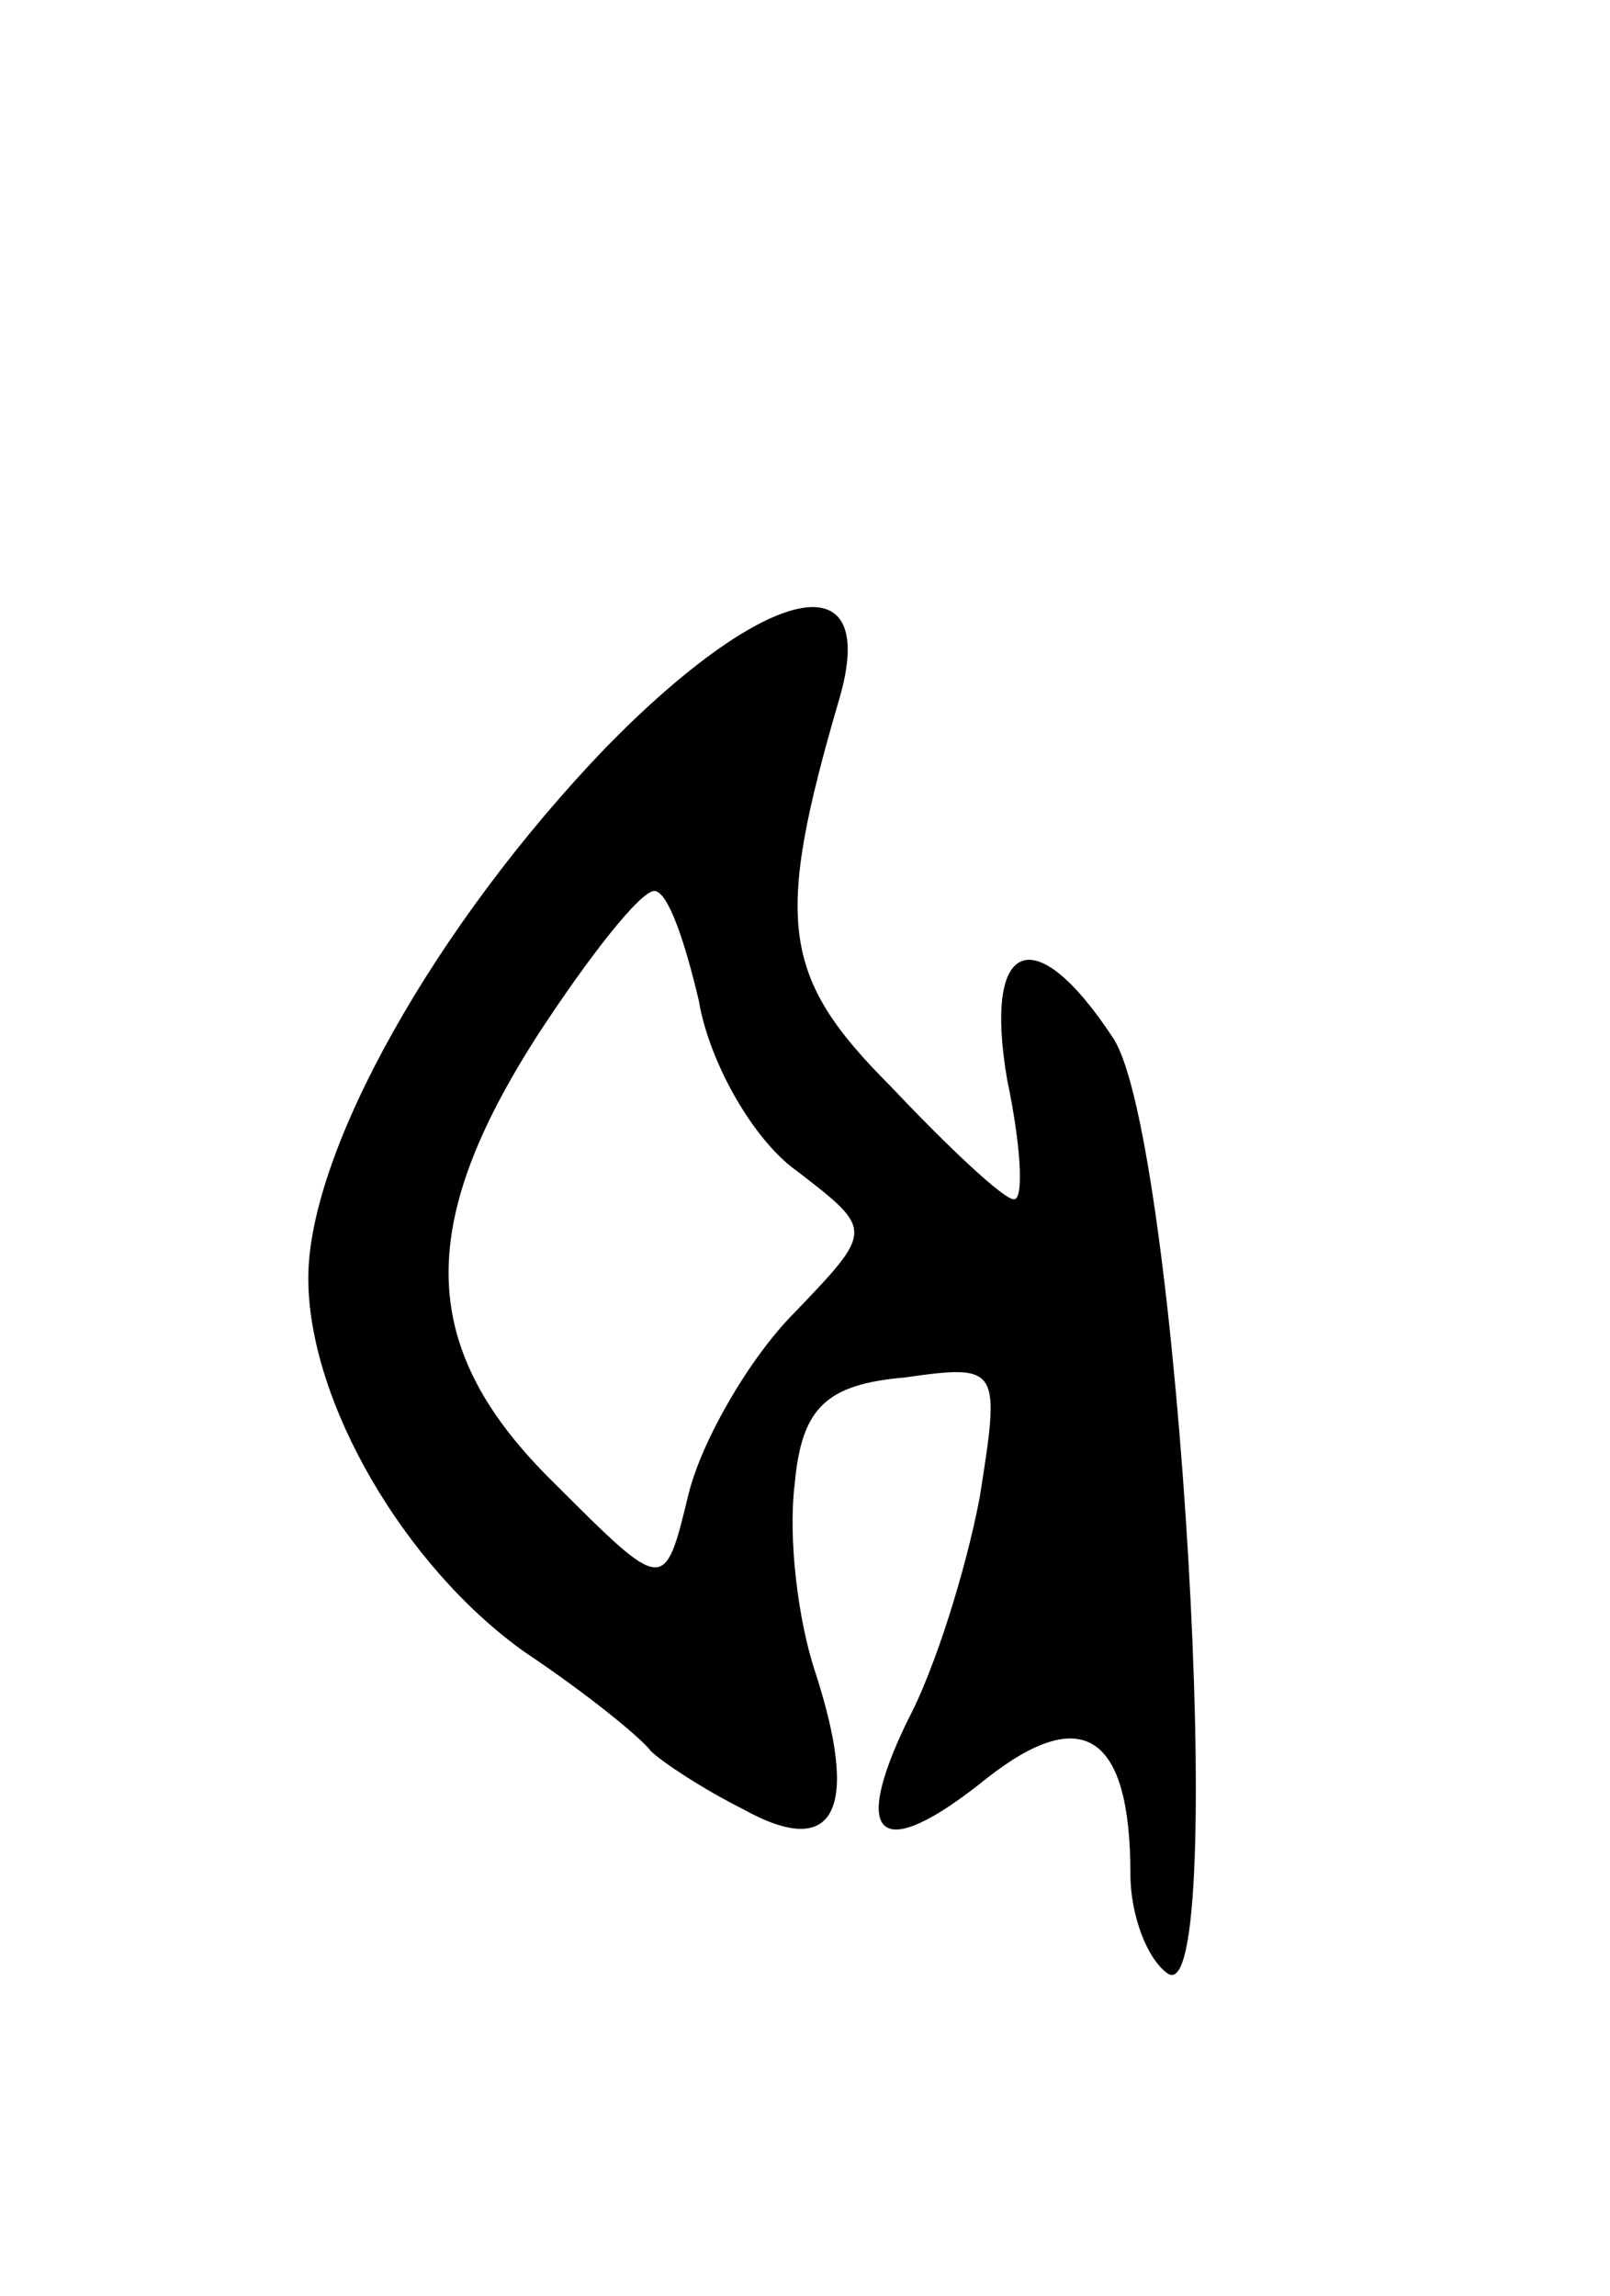 <svg version="1.0" xmlns="http://www.w3.org/2000/svg"
 width="47pt" height="67pt" viewBox="0 0 47 67"
 preserveAspectRatio="xMidYMid meet">
<g transform="translate(0,67) scale(0.1,-0.1)"
fill="#000000" stroke="none">
<path d="M177 452 c-50 -52 -87 -118 -87 -155 0 -36 28 -84 63 -109 18 -12 34
-25 37 -29 3 -3 15 -11 27 -17 27 -15 34 0 21 40 -5 15 -8 39 -6 55 2 22 9 29
32 31 28 4 28 3 22 -35 -4 -21 -13 -50 -21 -65 -17 -35 -8 -42 23 -17 28 22
42 13 42 -28 0 -12 5 -25 11 -29 18 -11 3 244 -16 273 -23 35 -38 29 -31 -12
4 -19 5 -35 2 -35 -3 0 -19 15 -36 33 -32 32 -34 48 -15 113 12 41 -21 34 -68
-14z m27 -74 c3 -18 16 -41 29 -50 22 -17 22 -17 -1 -41 -13 -13 -27 -37 -31
-53 -7 -29 -7 -29 -39 3 -40 39 -41 75 -5 131 15 23 30 42 34 42 4 0 9 -15 13
-32z"/>
</g>
</svg>
